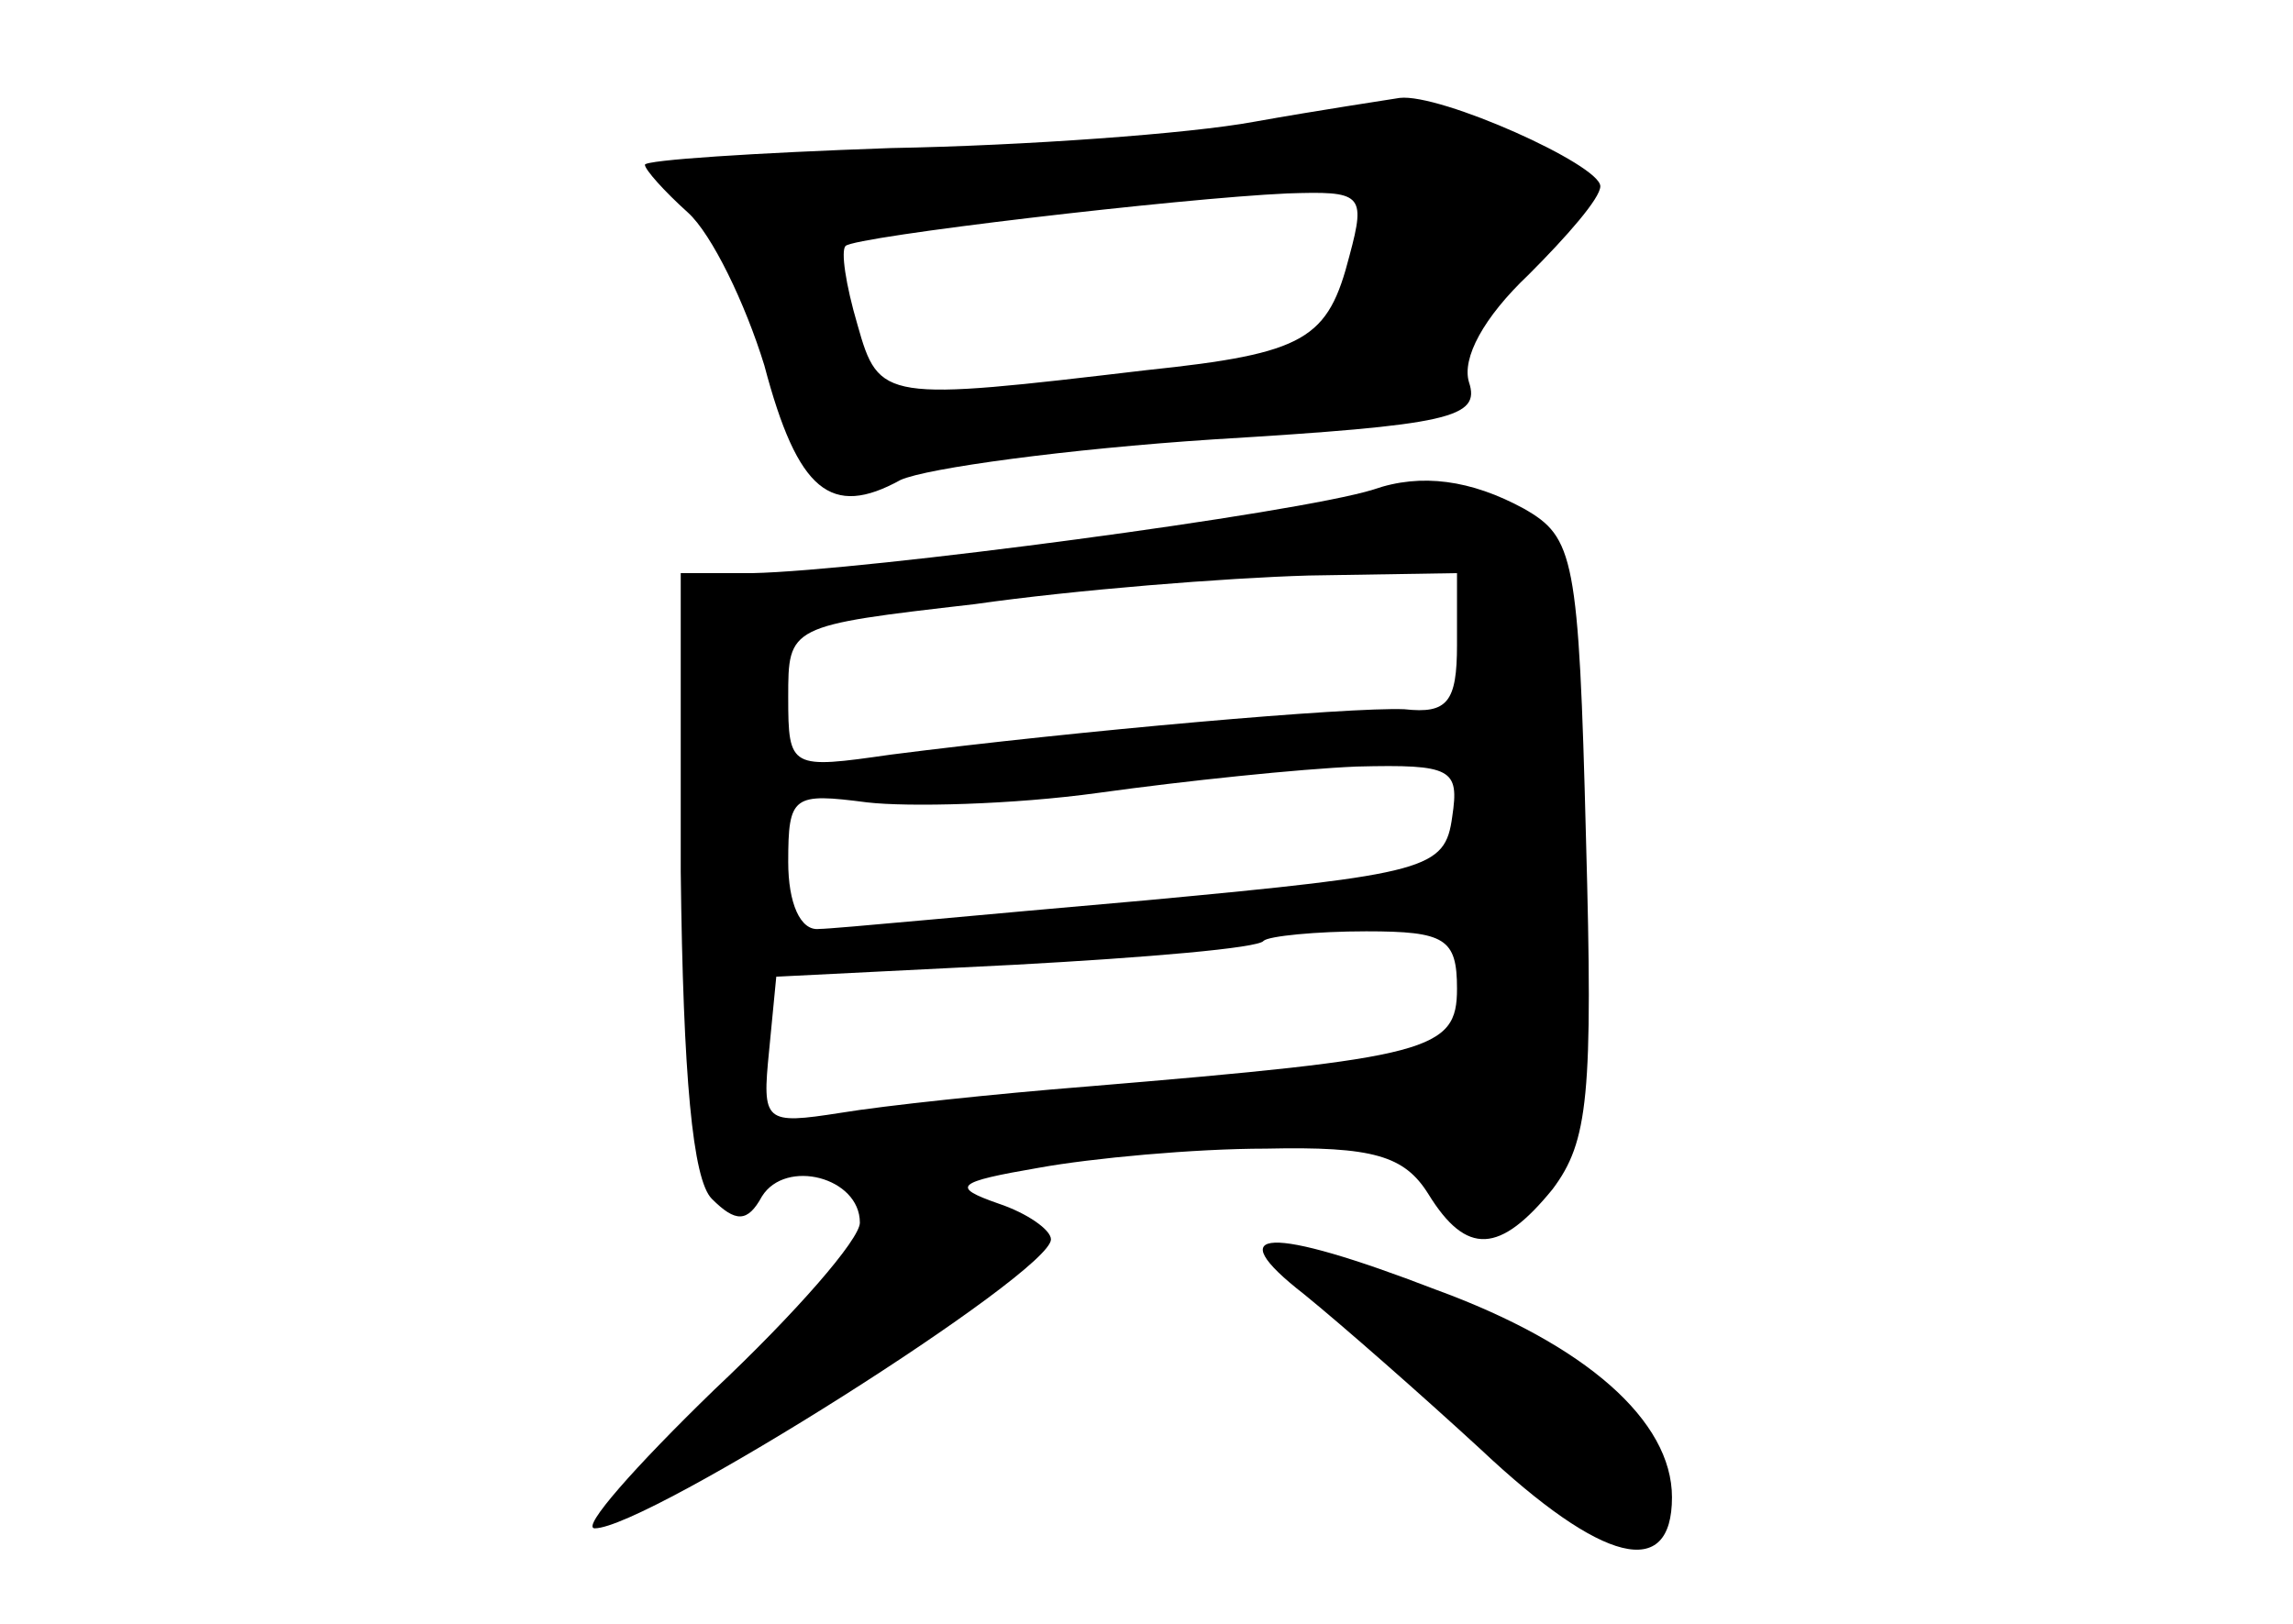<?xml version="1.0" standalone="no"?>
<!DOCTYPE svg PUBLIC "-//W3C//DTD SVG 20010904//EN"
 "http://www.w3.org/TR/2001/REC-SVG-20010904/DTD/svg10.dtd">
<svg version="1.0" xmlns="http://www.w3.org/2000/svg"
 width="96pt" height="68pt" viewBox="0 0 96 68"
 preserveAspectRatio="xMidYMid meet">
<g transform="translate(0,68) scale(0.1,-0.1)"
fill="#000000" stroke="none">
<path d="M525 629 c-27 -5 -96 -10 -152 -11 -57 -2 -103 -5 -103 -7 0 -2 8
-11 18 -20 10 -9 24 -38 32 -64 14 -53 28 -64 57 -48 11 5 70 13 131 17 99 6
112 9 107 24 -3 10 6 27 25 45 16 16 30 32 30 37 0 9 -67 39 -84 37 -6 -1 -33
-5 -61 -10z m40 -56 c-9 -35 -18 -41 -85 -48 -110 -13 -112 -13 -121 19 -5 17
-7 31 -5 33 4 4 140 20 185 22 31 1 33 0 26 -26z"/>
<path d="M575 475 c-32 -10 -213 -34 -260 -35 l-30 0 0 -125 c1 -86 5 -129 13
-137 10 -10 15 -10 21 1 10 16 41 8 41 -11 0 -7 -27 -38 -61 -70 -33 -32 -56
-58 -50 -58 22 0 191 107 191 121 0 4 -10 11 -22 15 -20 7 -18 9 17 15 22 4
65 8 95 8 45 1 58 -3 68 -19 16 -26 30 -25 52 2 15 20 17 39 14 147 -3 118 -5
126 -26 138 -22 12 -43 15 -63 8z m35 -65 c0 -24 -4 -29 -22 -27 -23 1 -137
-9 -215 -19 -42 -6 -43 -6 -43 24 0 30 0 30 78 39 42 6 105 11 140 12 l62 1 0
-30z m-2 -72 c-3 -22 -10 -24 -128 -35 -69 -6 -131 -12 -137 -12 -8 -1 -13 11
-13 28 0 28 2 29 33 25 17 -2 61 -1 97 4 36 5 84 10 108 11 40 1 43 -1 40 -21z
m2 -72 c0 -26 -11 -29 -155 -41 -38 -3 -85 -8 -103 -11 -32 -5 -33 -4 -30 26
l3 31 100 5 c55 3 102 7 104 10 2 2 22 4 43 4 33 0 38 -3 38 -24z"/>
<path d="M546 138 c16 -13 49 -42 74 -65 51 -48 80 -55 80 -20 0 32 -36 64
-99 87 -70 27 -91 26 -55 -2z"/>
</g>
</svg>
